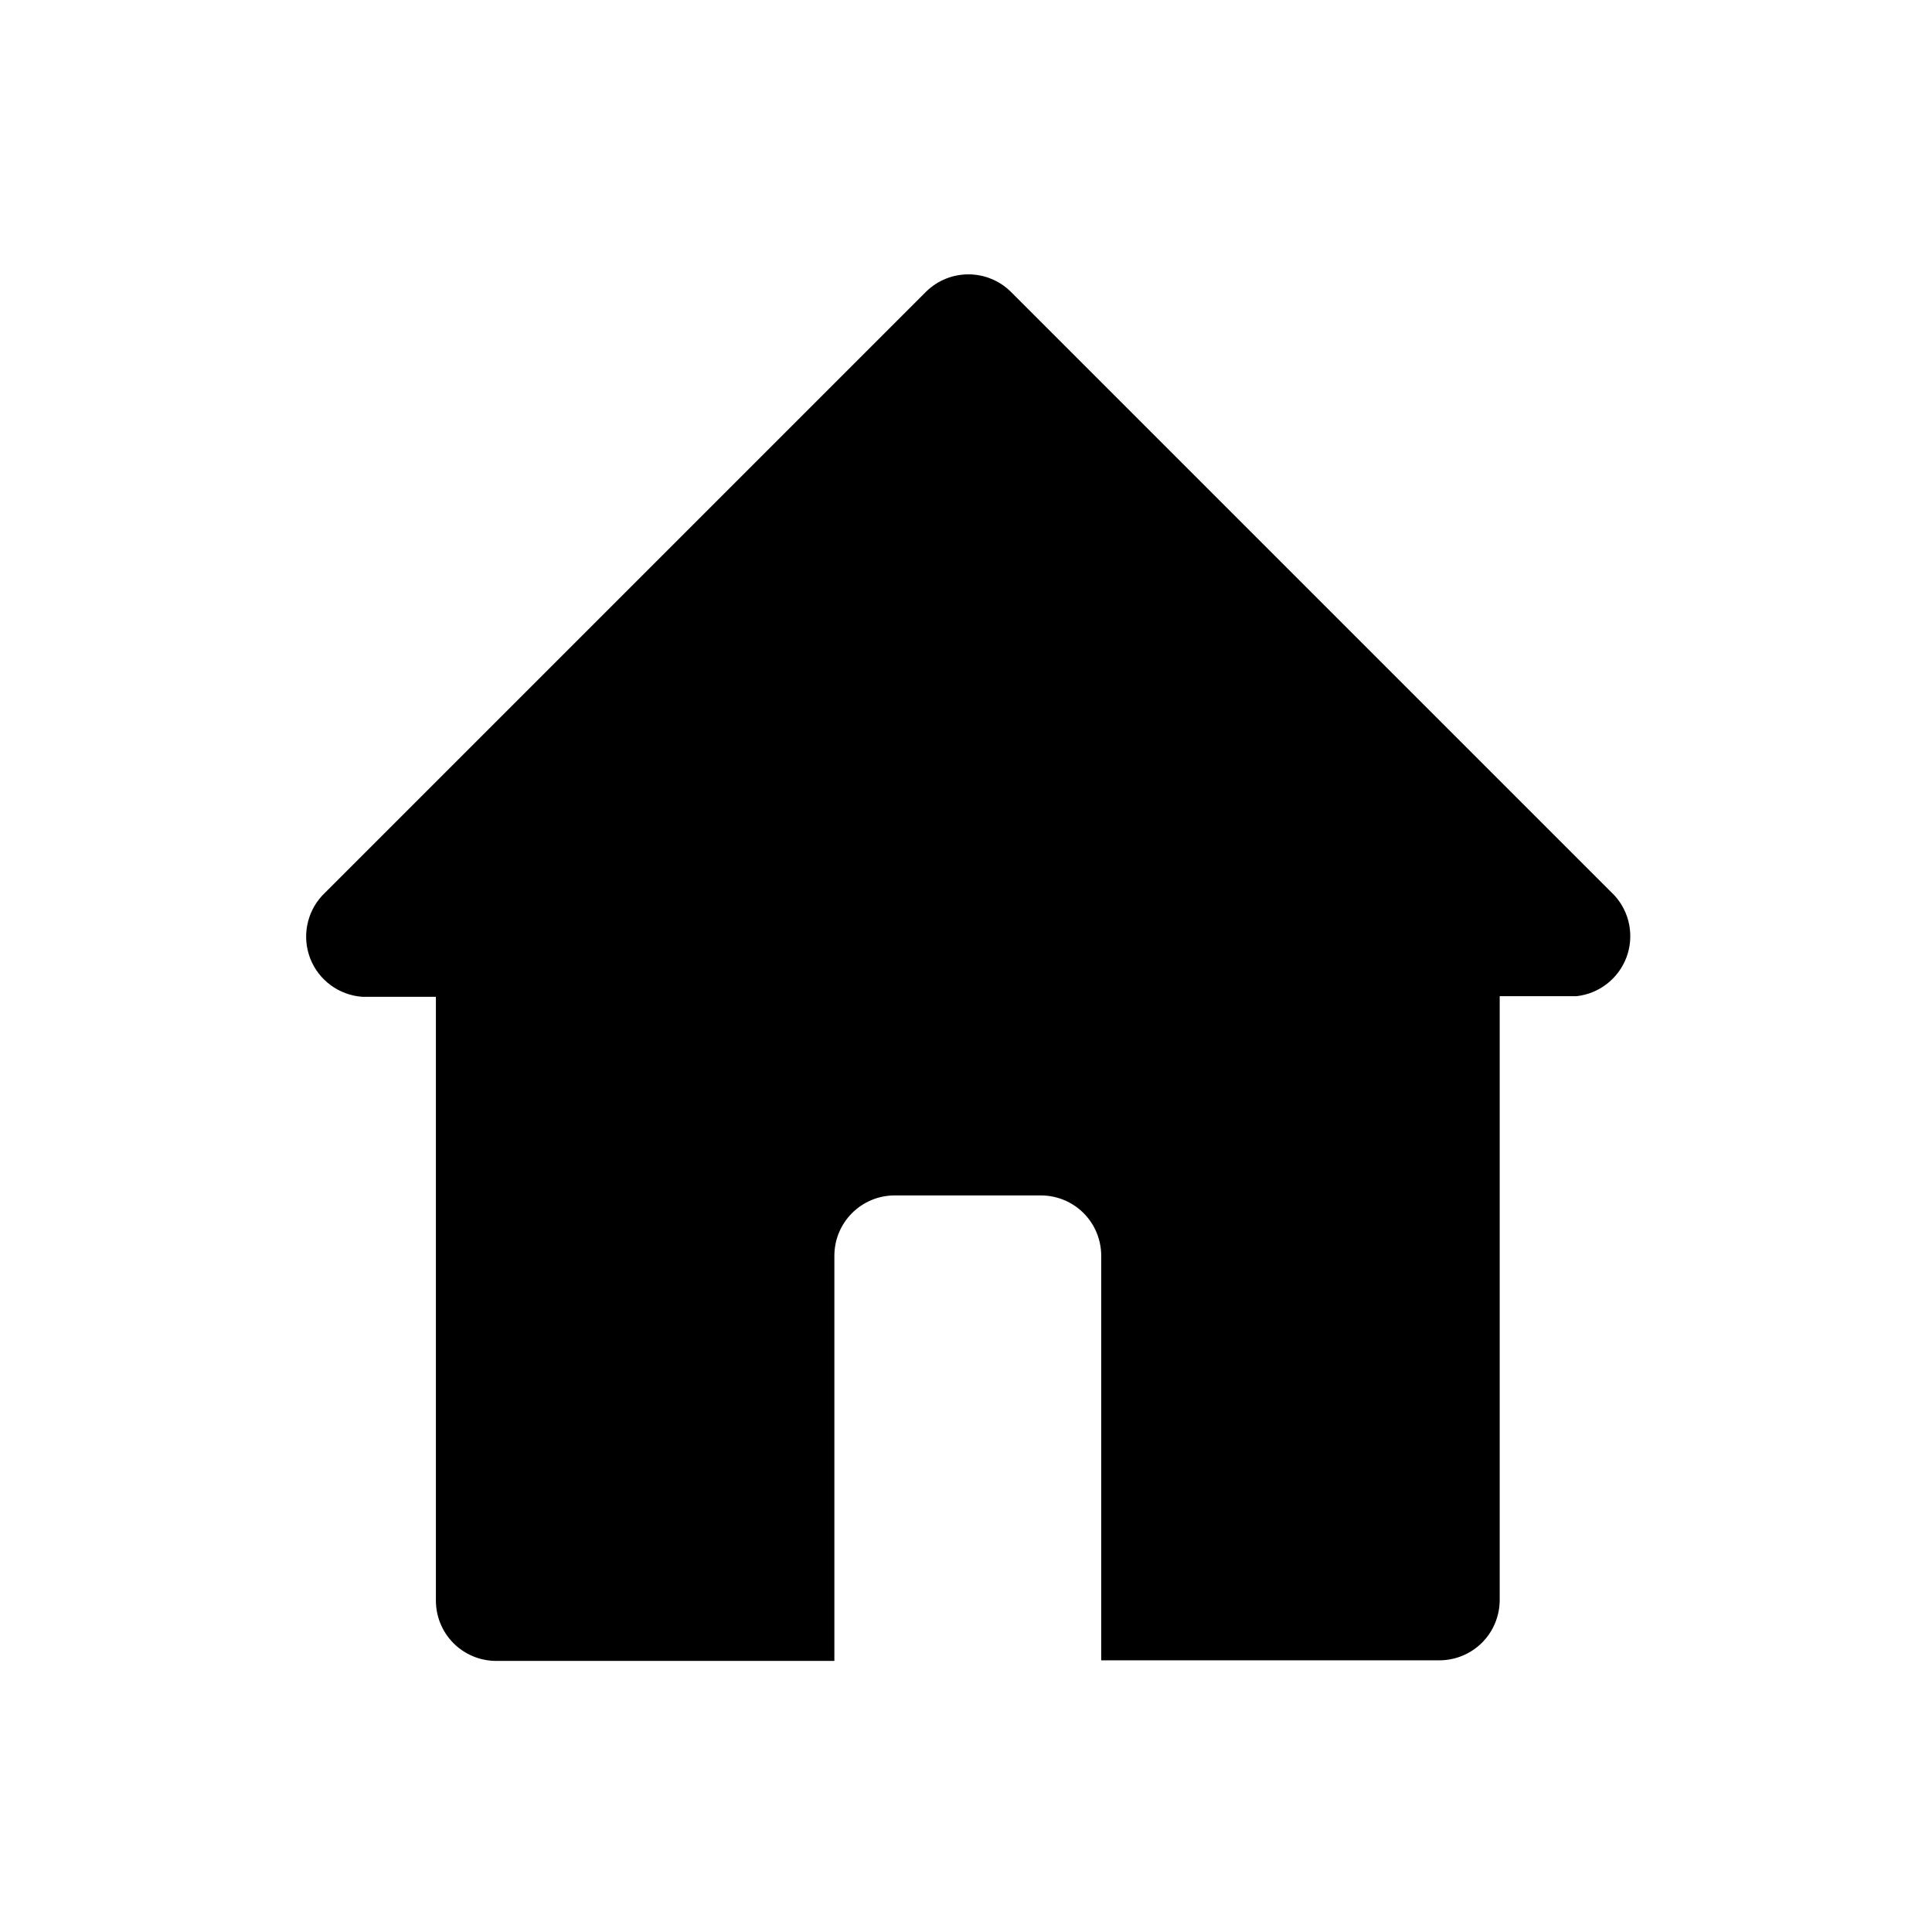 <?xml version="1.0" encoding="UTF-8"?>
<svg width="100pt" height="100pt" version="1.1" viewBox="0 0 100 100" xmlns="http://www.w3.org/2000/svg">
 <path d="m83.562 46.344-31.25-31.25c-1.215-1.191-3.16-1.191-4.375 0l-31.25 31.25c-0.82 0.879-1.066 2.156-0.625 3.277s1.484 1.887 2.688 1.973h3.812v31.25c0 0.828 0.328 1.625 0.914 2.211 0.586 0.586 1.383 0.914 2.211 0.914h17.5v-20.969c0-1.727 1.398-3.125 3.125-3.125h7.562c0.828 0 1.625 0.328 2.211 0.914 0.586 0.586 0.914 1.383 0.914 2.211v20.938h17.5c0.828 0 1.625-0.328 2.211-0.914 0.586-0.586 0.914-1.383 0.914-2.211v-31.25h3.969c1.172-0.125 2.172-0.902 2.59-2.004 0.414-1.102 0.176-2.348-0.621-3.215z"/>
</svg>
